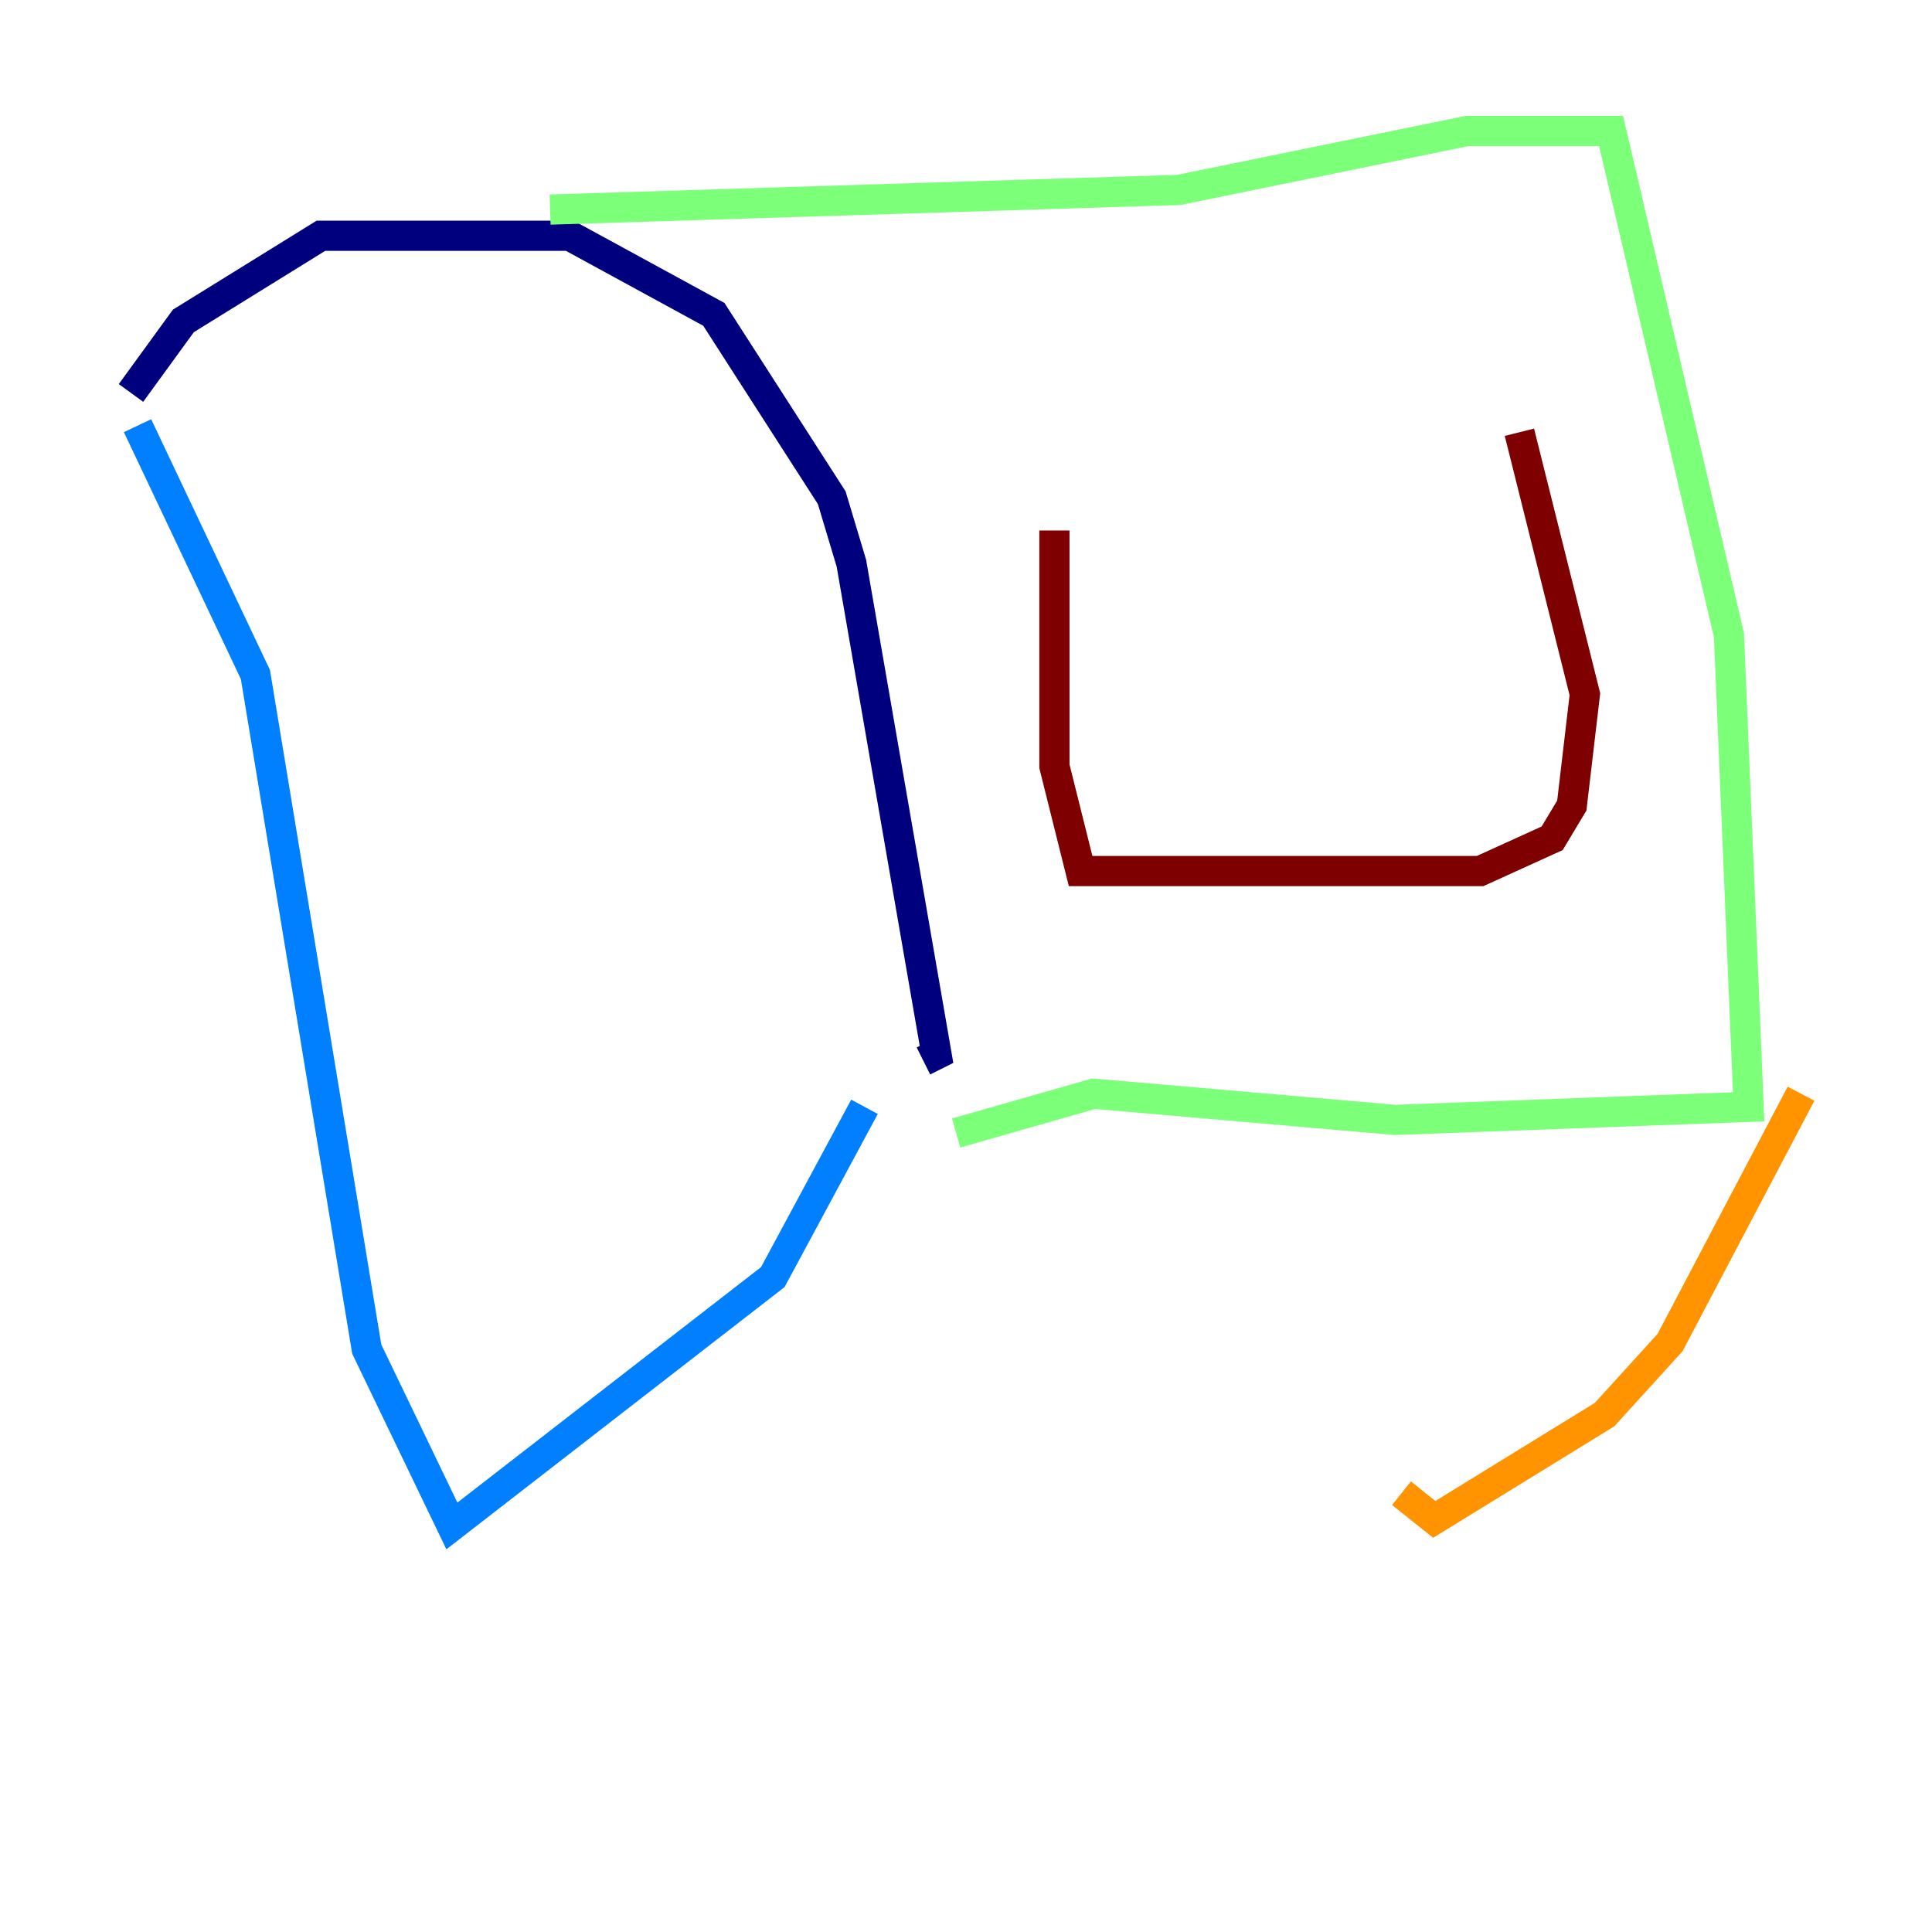 <?xml version="1.0" encoding="utf-8" ?>
<svg baseProfile="tiny" height="128" version="1.2" viewBox="0,0,128,128" width="128" xmlns="http://www.w3.org/2000/svg" xmlns:ev="http://www.w3.org/2001/xml-events" xmlns:xlink="http://www.w3.org/1999/xlink"><defs /><polyline fill="none" points="8.678,26.034 12.149,21.261 21.261,15.62 37.749,15.62 47.295,20.827 55.105,32.976 56.407,37.315 62.047,69.858 61.18,70.291" stroke="#00007f" stroke-width="2" /><polyline fill="none" points="9.112,28.203 16.922,44.691 24.298,89.383 29.939,101.098 51.2,84.61 57.275,73.329" stroke="#0080ff" stroke-width="2" /><polyline fill="none" points="36.447,13.885 78.102,12.583 97.193,8.678 106.739,8.678 114.549,42.088 115.851,73.329 92.42,74.197 72.461,72.461 63.349,75.064" stroke="#7cff79" stroke-width="2" /><polyline fill="none" points="119.322,72.461 110.644,88.949 106.305,93.722 95.024,100.664 92.854,98.929" stroke="#ff9400" stroke-width="2" /><polyline fill="none" points="69.858,35.146 69.858,50.766 71.593,57.709 98.061,57.709 102.834,55.539 104.136,53.37 105.003,45.993 100.664,28.637" stroke="#7f0000" stroke-width="2" /></svg>